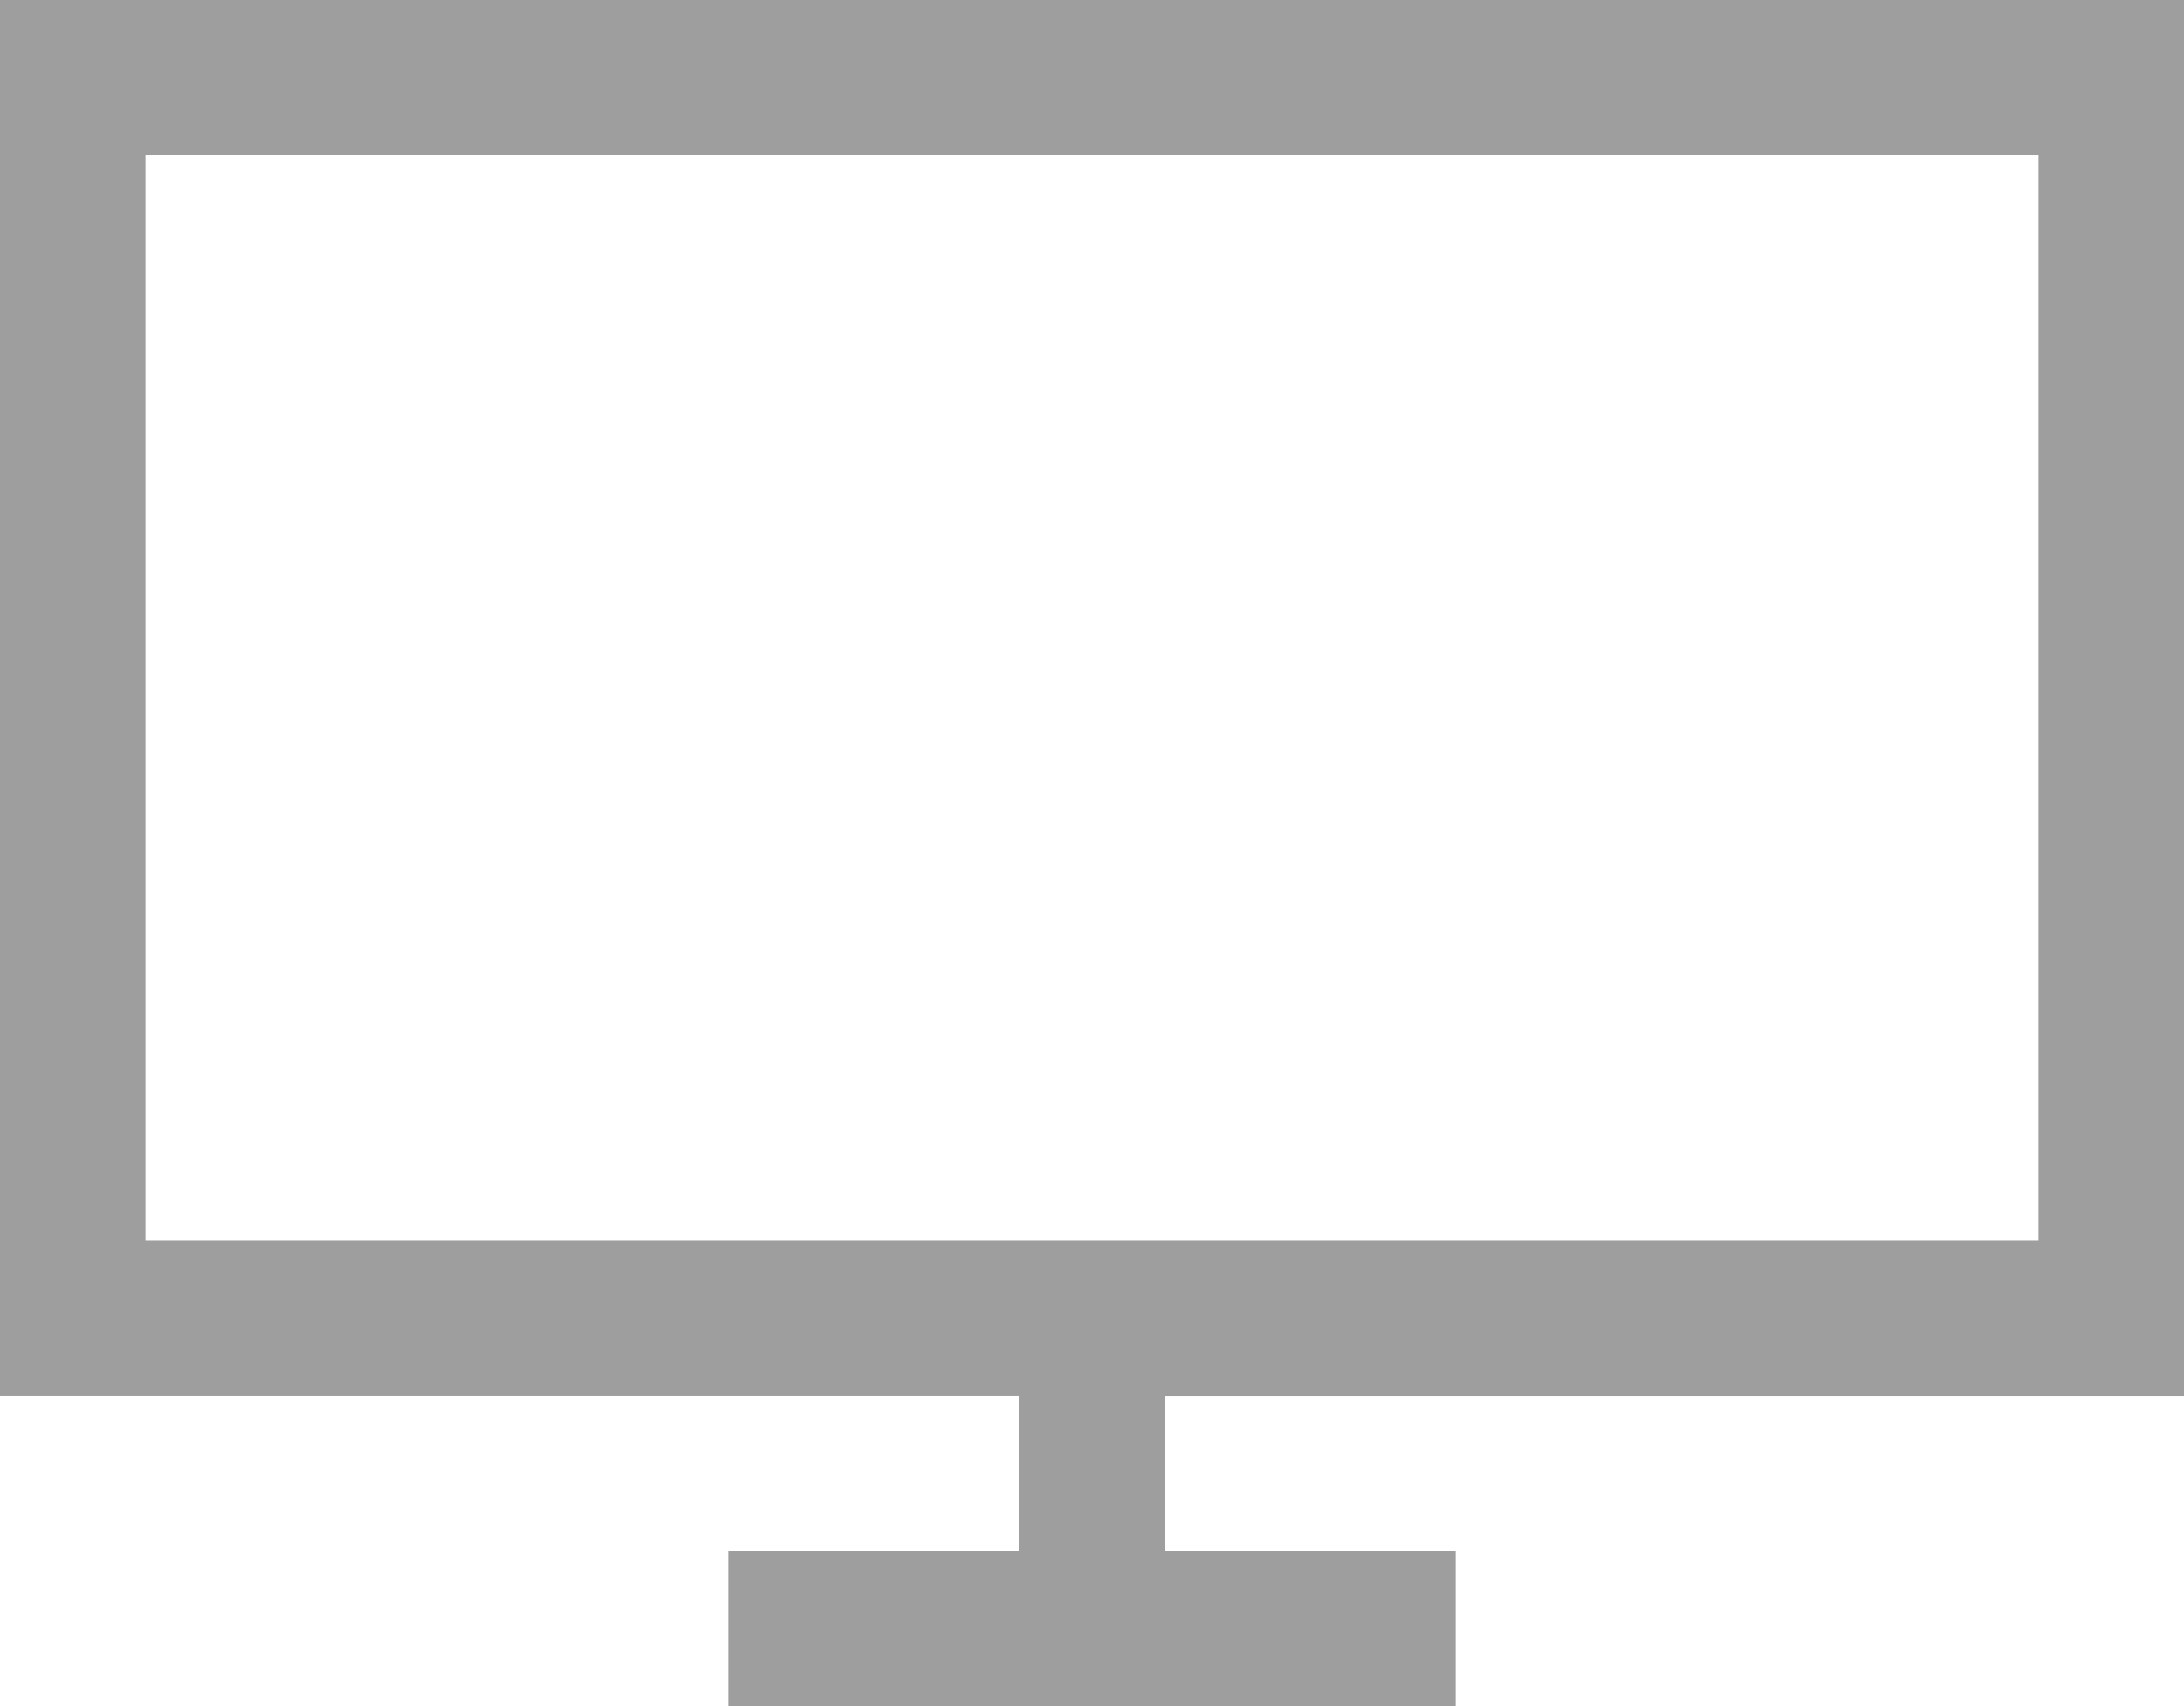 <svg xmlns="http://www.w3.org/2000/svg" width="32" height="25" viewBox="0 0 32 25">
  <path id="ic_tv" d="M14-11.045H-.933v2.273H3.333V-6.5H-7.333V-8.773h4.267v-2.273H-18V-31.5H14ZM-15.867-29.227v15.909H11.867V-29.227Z" transform="translate(18 31.5)" fill="#9e9e9e"/>
</svg>
